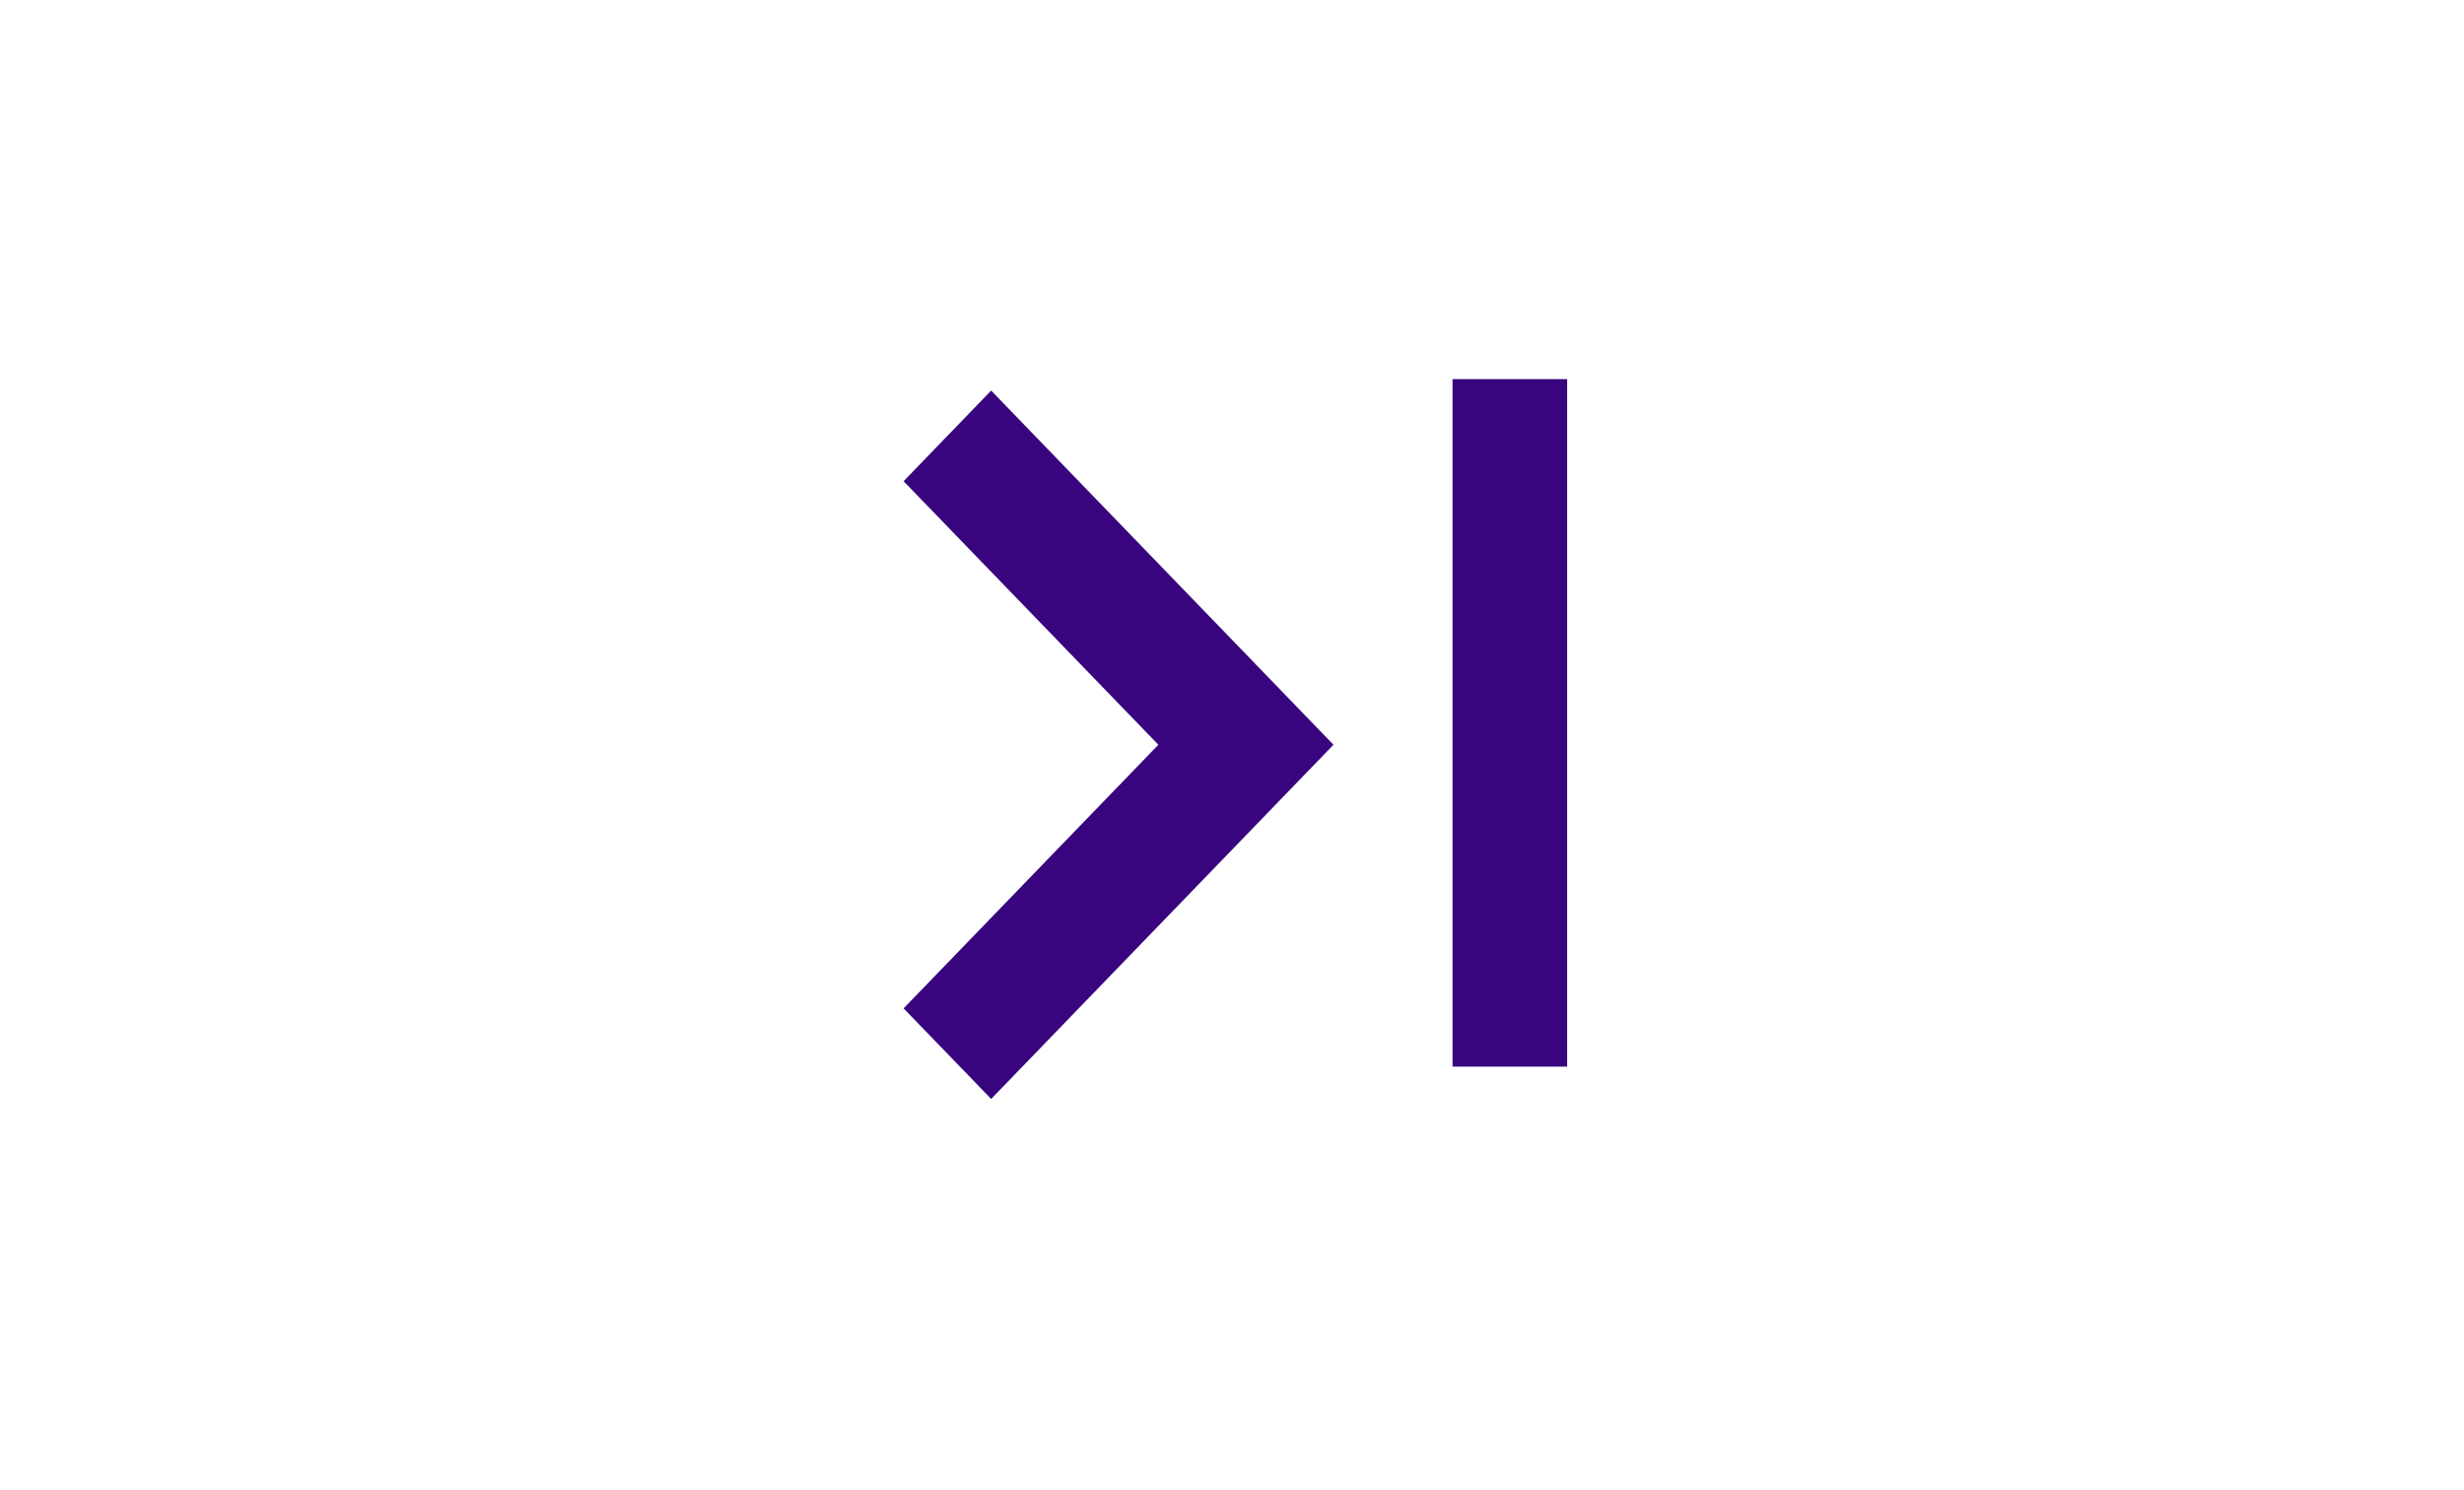 <svg width="43" height="26" viewBox="0 0 43 26" fill="none" xmlns="http://www.w3.org/2000/svg">
<path d="M15.769 8.399L20.215 12.999L15.769 17.6L17.297 19.181L23.271 12.999L17.297 6.817L15.769 8.399Z" fill="#38057F"/>
<path d="M27.349 6.617H25.349V18.617H27.349V6.617Z" fill="#38057F"/>
</svg>
